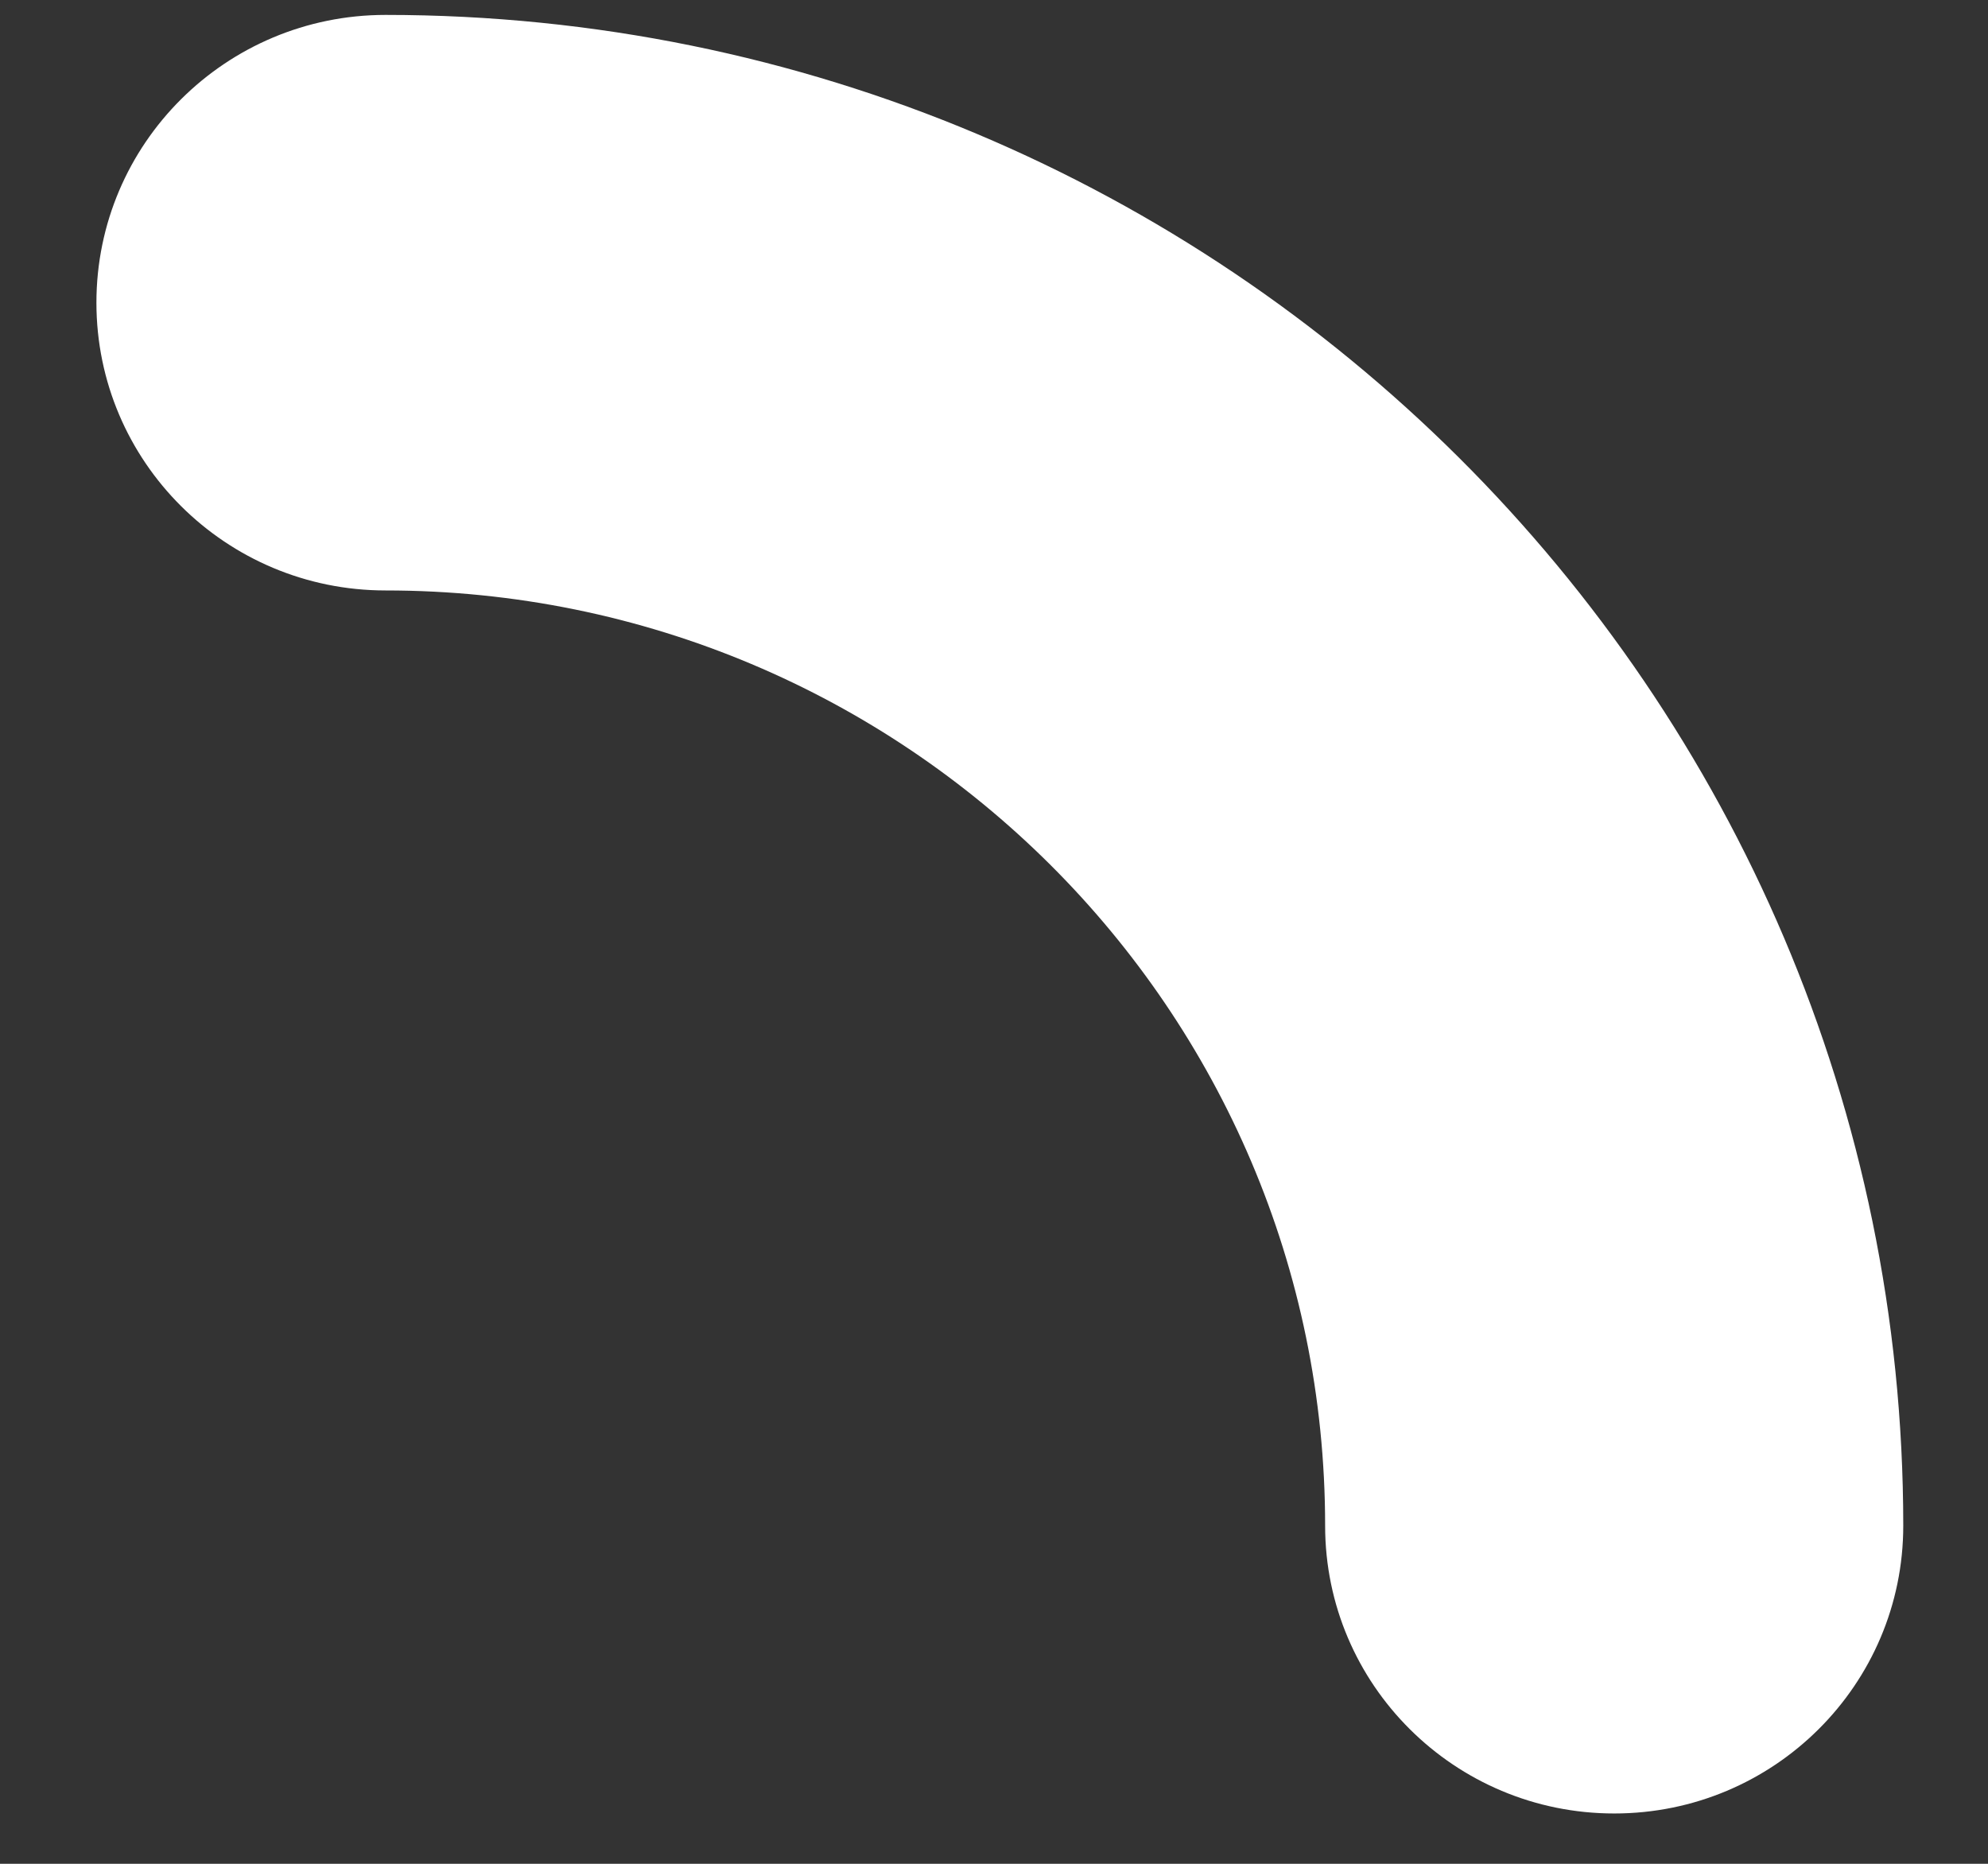 <svg width="16" height="15" viewBox="0 0 16 15" fill="none" xmlns="http://www.w3.org/2000/svg">
<rect x="0" y="0" width="16" height="15" fill="#333333" stroke="none"/>
<path fill-rule="evenodd" clip-rule="evenodd" d="M3.103 4.752C7.279 4.752 10.665 8.122 10.665 12.279C10.665 13.558 11.707 14.595 12.992 14.595C14.277 14.595 15.318 13.558 15.318 12.279C15.318 5.564 9.849 0.12 3.103 0.12C1.818 0.12 0.776 1.157 0.776 2.436C0.776 3.715 1.818 4.752 3.103 4.752Z" fill="white"/>
</svg>
